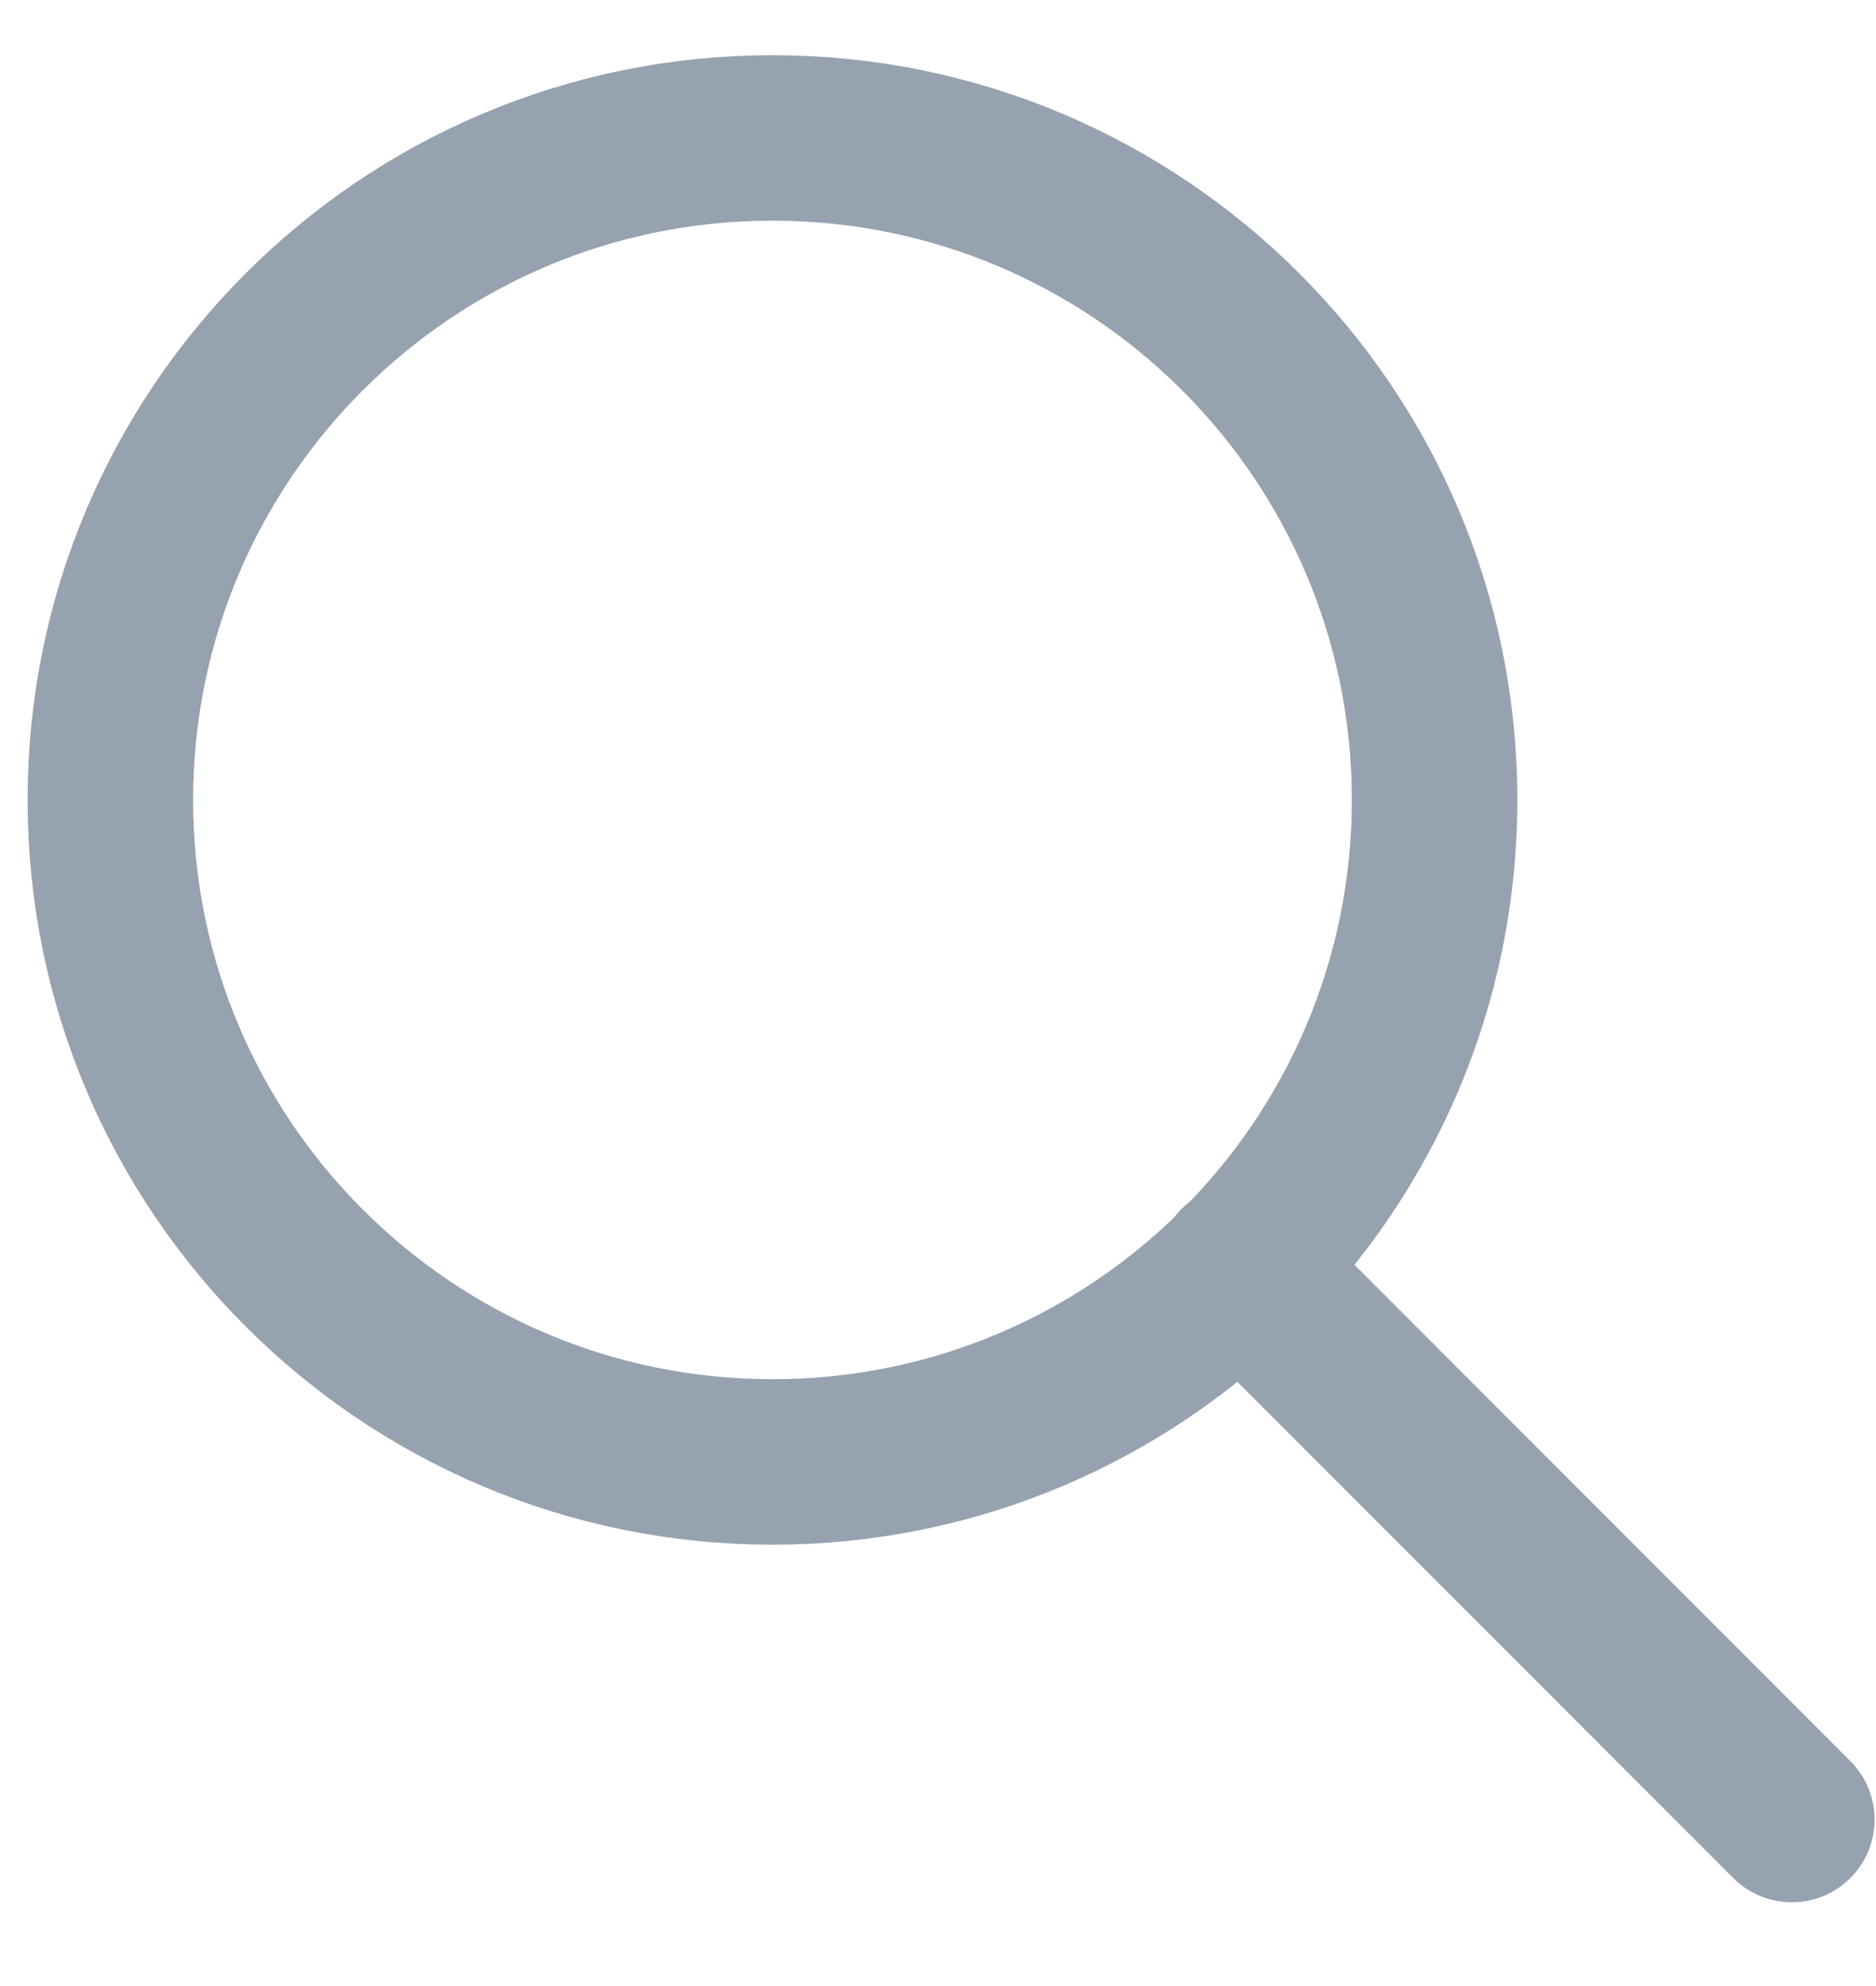 <svg width="17" height="18" viewBox="0 0 17 18" fill="none" xmlns="http://www.w3.org/2000/svg">
<path d="M7 13.25C10.314 13.25 13 10.564 13 7.25C13 3.936 10.314 1.25 7 1.25C3.686 1.25 1 3.936 1 7.25C1 10.564 3.686 13.25 7 13.25Z" stroke="#97A2B0" stroke-width="1.5" stroke-linecap="round" stroke-linejoin="round"/>
<path d="M16.237 16.491L11.237 11.487" stroke="#97A2B0" stroke-width="1.5" stroke-linecap="round"/>
</svg>
